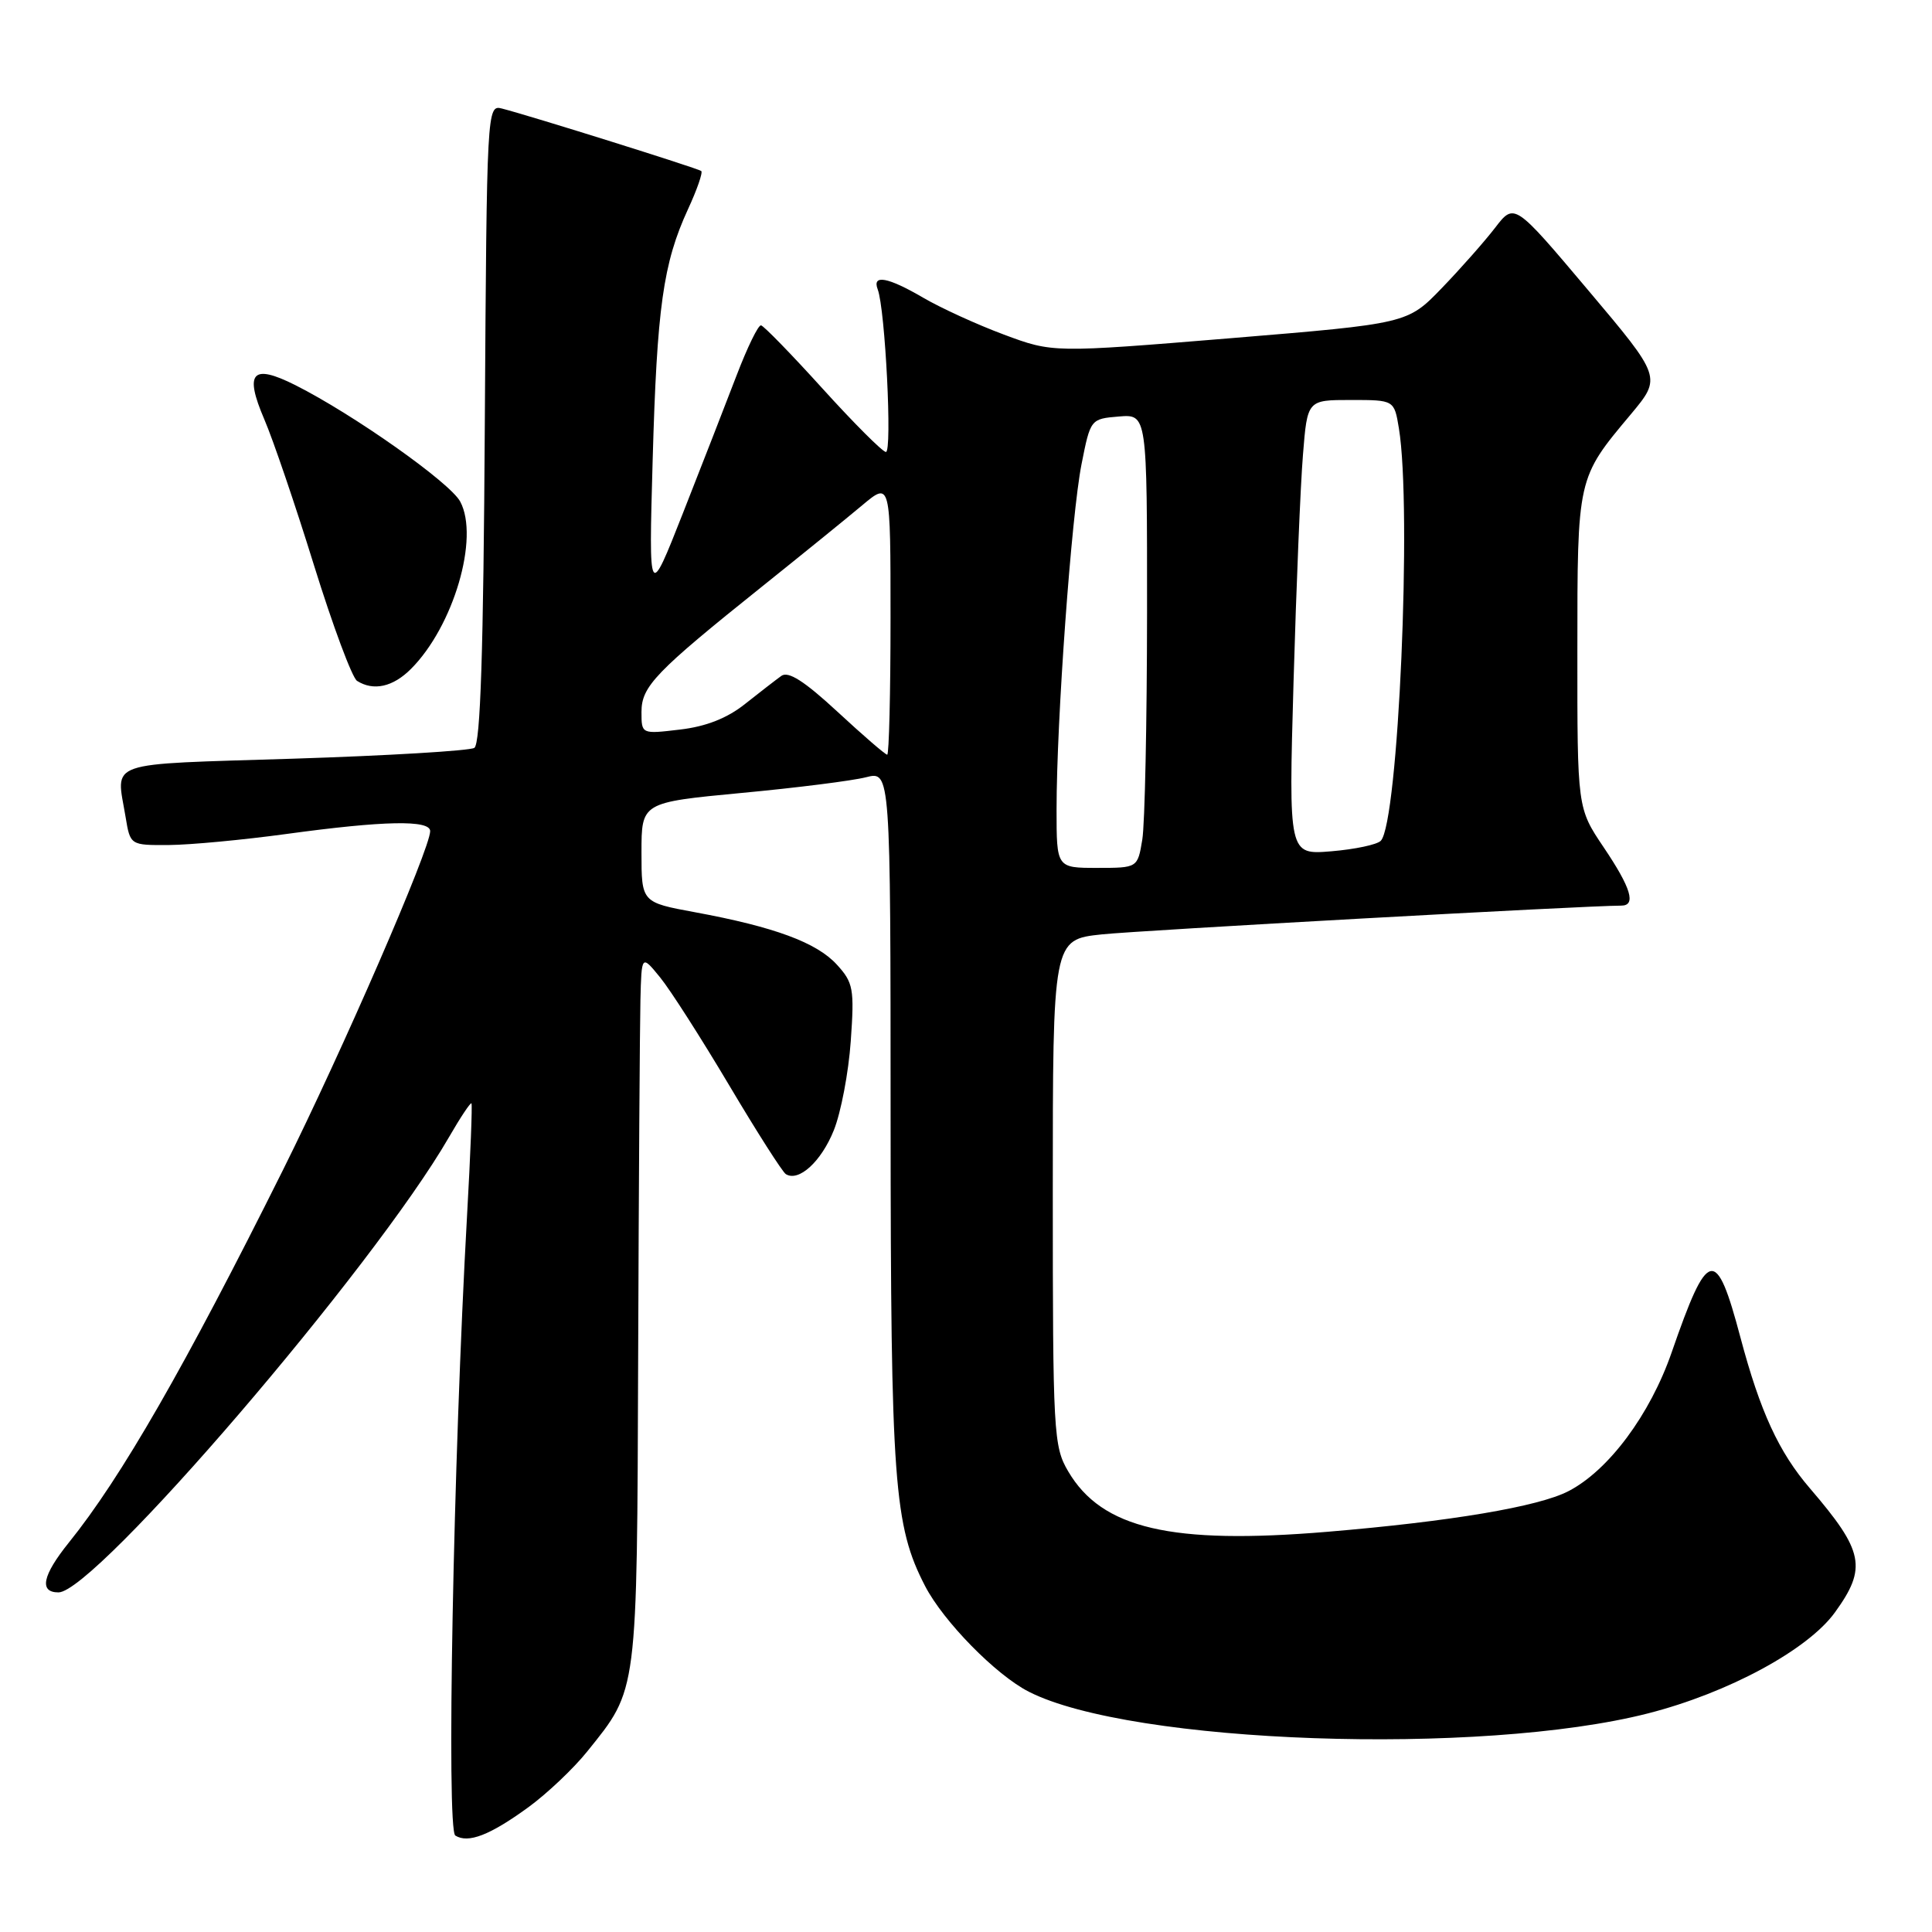 <?xml version="1.0" encoding="UTF-8" standalone="no"?>
<!DOCTYPE svg PUBLIC "-//W3C//DTD SVG 1.1//EN" "http://www.w3.org/Graphics/SVG/1.1/DTD/svg11.dtd" >
<svg xmlns="http://www.w3.org/2000/svg" xmlns:xlink="http://www.w3.org/1999/xlink" version="1.1" viewBox="0 0 256 256">
 <g >
 <path fill="currentColor"
d=" M 70.01 239.47 C 72.49 237.66 76.00 234.34 77.81 232.08 C 84.54 223.71 84.40 224.76 84.56 179.50 C 84.64 156.95 84.78 135.80 84.86 132.50 C 85.01 126.50 85.01 126.50 87.46 129.50 C 88.81 131.15 92.92 137.58 96.61 143.79 C 100.29 149.99 103.68 155.30 104.13 155.58 C 105.84 156.64 108.82 153.91 110.48 149.78 C 111.43 147.43 112.44 142.10 112.73 137.96 C 113.22 131.02 113.07 130.20 110.88 127.81 C 108.21 124.89 102.62 122.82 92.11 120.88 C 85.00 119.57 85.00 119.57 85.00 112.95 C 85.00 106.33 85.00 106.33 98.25 105.07 C 105.54 104.39 112.96 103.45 114.75 102.99 C 118.00 102.16 118.00 102.16 118.01 148.33 C 118.03 196.44 118.45 202.18 122.58 210.16 C 125.01 214.85 131.96 221.94 136.32 224.16 C 149.88 231.08 196.21 232.70 218.38 227.03 C 228.99 224.32 239.54 218.62 243.13 213.66 C 247.42 207.74 246.98 205.55 239.83 197.22 C 235.70 192.42 233.23 187.04 230.62 177.23 C 227.39 165.06 226.32 165.29 221.50 179.21 C 218.64 187.45 213.15 194.84 207.82 197.59 C 203.86 199.64 192.25 201.60 175.89 202.97 C 155.19 204.70 146.00 202.56 141.54 194.96 C 139.60 191.67 139.50 189.89 139.50 158.00 C 139.50 124.50 139.50 124.50 146.00 123.81 C 151.18 123.27 210.13 120.00 214.82 120.00 C 216.83 120.00 216.14 117.68 212.50 112.28 C 209.00 107.08 209.00 107.08 209.01 86.29 C 209.01 63.22 208.97 63.39 216.09 54.90 C 220.18 50.00 220.18 50.00 210.42 38.43 C 200.66 26.86 200.66 26.86 198.11 30.18 C 196.70 32.01 193.52 35.61 191.03 38.19 C 186.50 42.88 186.50 42.88 163.00 44.82 C 139.50 46.75 139.50 46.75 133.01 44.33 C 129.44 43.00 124.64 40.80 122.33 39.45 C 117.66 36.72 115.53 36.32 116.30 38.34 C 117.30 40.95 118.25 60.00 117.38 59.89 C 116.90 59.83 113.12 56.05 109.00 51.50 C 104.88 46.95 101.20 43.17 100.84 43.11 C 100.47 43.05 99.02 46.04 97.60 49.75 C 96.18 53.46 92.98 61.67 90.49 68.00 C 85.96 79.50 85.96 79.50 86.48 61.00 C 87.05 40.71 87.87 34.89 91.15 27.75 C 92.36 25.14 93.15 22.85 92.92 22.66 C 92.50 22.31 70.23 15.33 66.50 14.38 C 64.53 13.87 64.50 14.43 64.24 56.13 C 64.06 86.35 63.66 98.59 62.85 99.10 C 62.22 99.48 51.42 100.13 38.85 100.53 C 13.56 101.33 15.39 100.69 16.64 108.25 C 17.26 112.00 17.26 112.00 22.38 111.97 C 25.20 111.95 32.22 111.29 38.00 110.50 C 50.87 108.74 57.00 108.62 57.00 110.13 C 57.00 112.47 45.41 139.14 37.51 155.00 C 24.50 181.11 16.04 195.82 9.13 204.39 C 5.62 208.75 5.15 211.00 7.75 211.00 C 12.59 211.01 49.52 167.96 59.48 150.70 C 61.00 148.07 62.35 146.04 62.47 146.20 C 62.60 146.37 62.34 153.03 61.89 161.00 C 60.06 193.62 59.14 242.47 60.33 243.22 C 62.04 244.29 64.91 243.18 70.01 239.47 Z  M 54.46 88.63 C 60.09 83.00 63.55 71.26 60.98 66.46 C 59.63 63.94 46.82 54.90 39.13 51.03 C 33.41 48.16 32.35 49.33 35.02 55.56 C 36.18 58.25 39.15 66.97 41.62 74.95 C 44.10 82.93 46.66 89.80 47.31 90.22 C 49.49 91.60 52.07 91.03 54.46 88.63 Z  M 140.00 107.25 C 140.00 95.46 141.97 68.25 143.31 61.50 C 144.49 55.53 144.52 55.50 148.25 55.19 C 152.00 54.88 152.00 54.88 151.99 81.19 C 151.98 95.66 151.70 109.19 151.36 111.25 C 150.74 115.00 150.74 115.00 145.37 115.00 C 140.00 115.00 140.00 115.00 140.00 107.25 Z  M 171.40 90.38 C 171.76 77.80 172.32 64.24 172.65 60.25 C 173.23 53.00 173.23 53.00 178.99 53.00 C 184.74 53.00 184.74 53.00 185.36 56.75 C 187.11 67.38 185.29 109.03 182.96 111.41 C 182.47 111.92 179.52 112.54 176.41 112.80 C 170.75 113.27 170.75 113.27 171.40 90.38 Z  M 110.97 94.31 C 106.57 90.24 104.45 88.89 103.53 89.56 C 102.81 90.08 100.65 91.75 98.72 93.28 C 96.37 95.16 93.55 96.27 90.11 96.67 C 85.00 97.28 85.00 97.28 85.00 94.34 C 85.00 90.95 86.82 89.05 101.00 77.70 C 106.22 73.52 112.19 68.68 114.25 66.95 C 118.00 63.81 118.00 63.81 118.00 81.90 C 118.00 91.86 117.80 100.00 117.56 100.00 C 117.31 100.00 114.35 97.44 110.97 94.31 Z "/>
</g>
</svg>